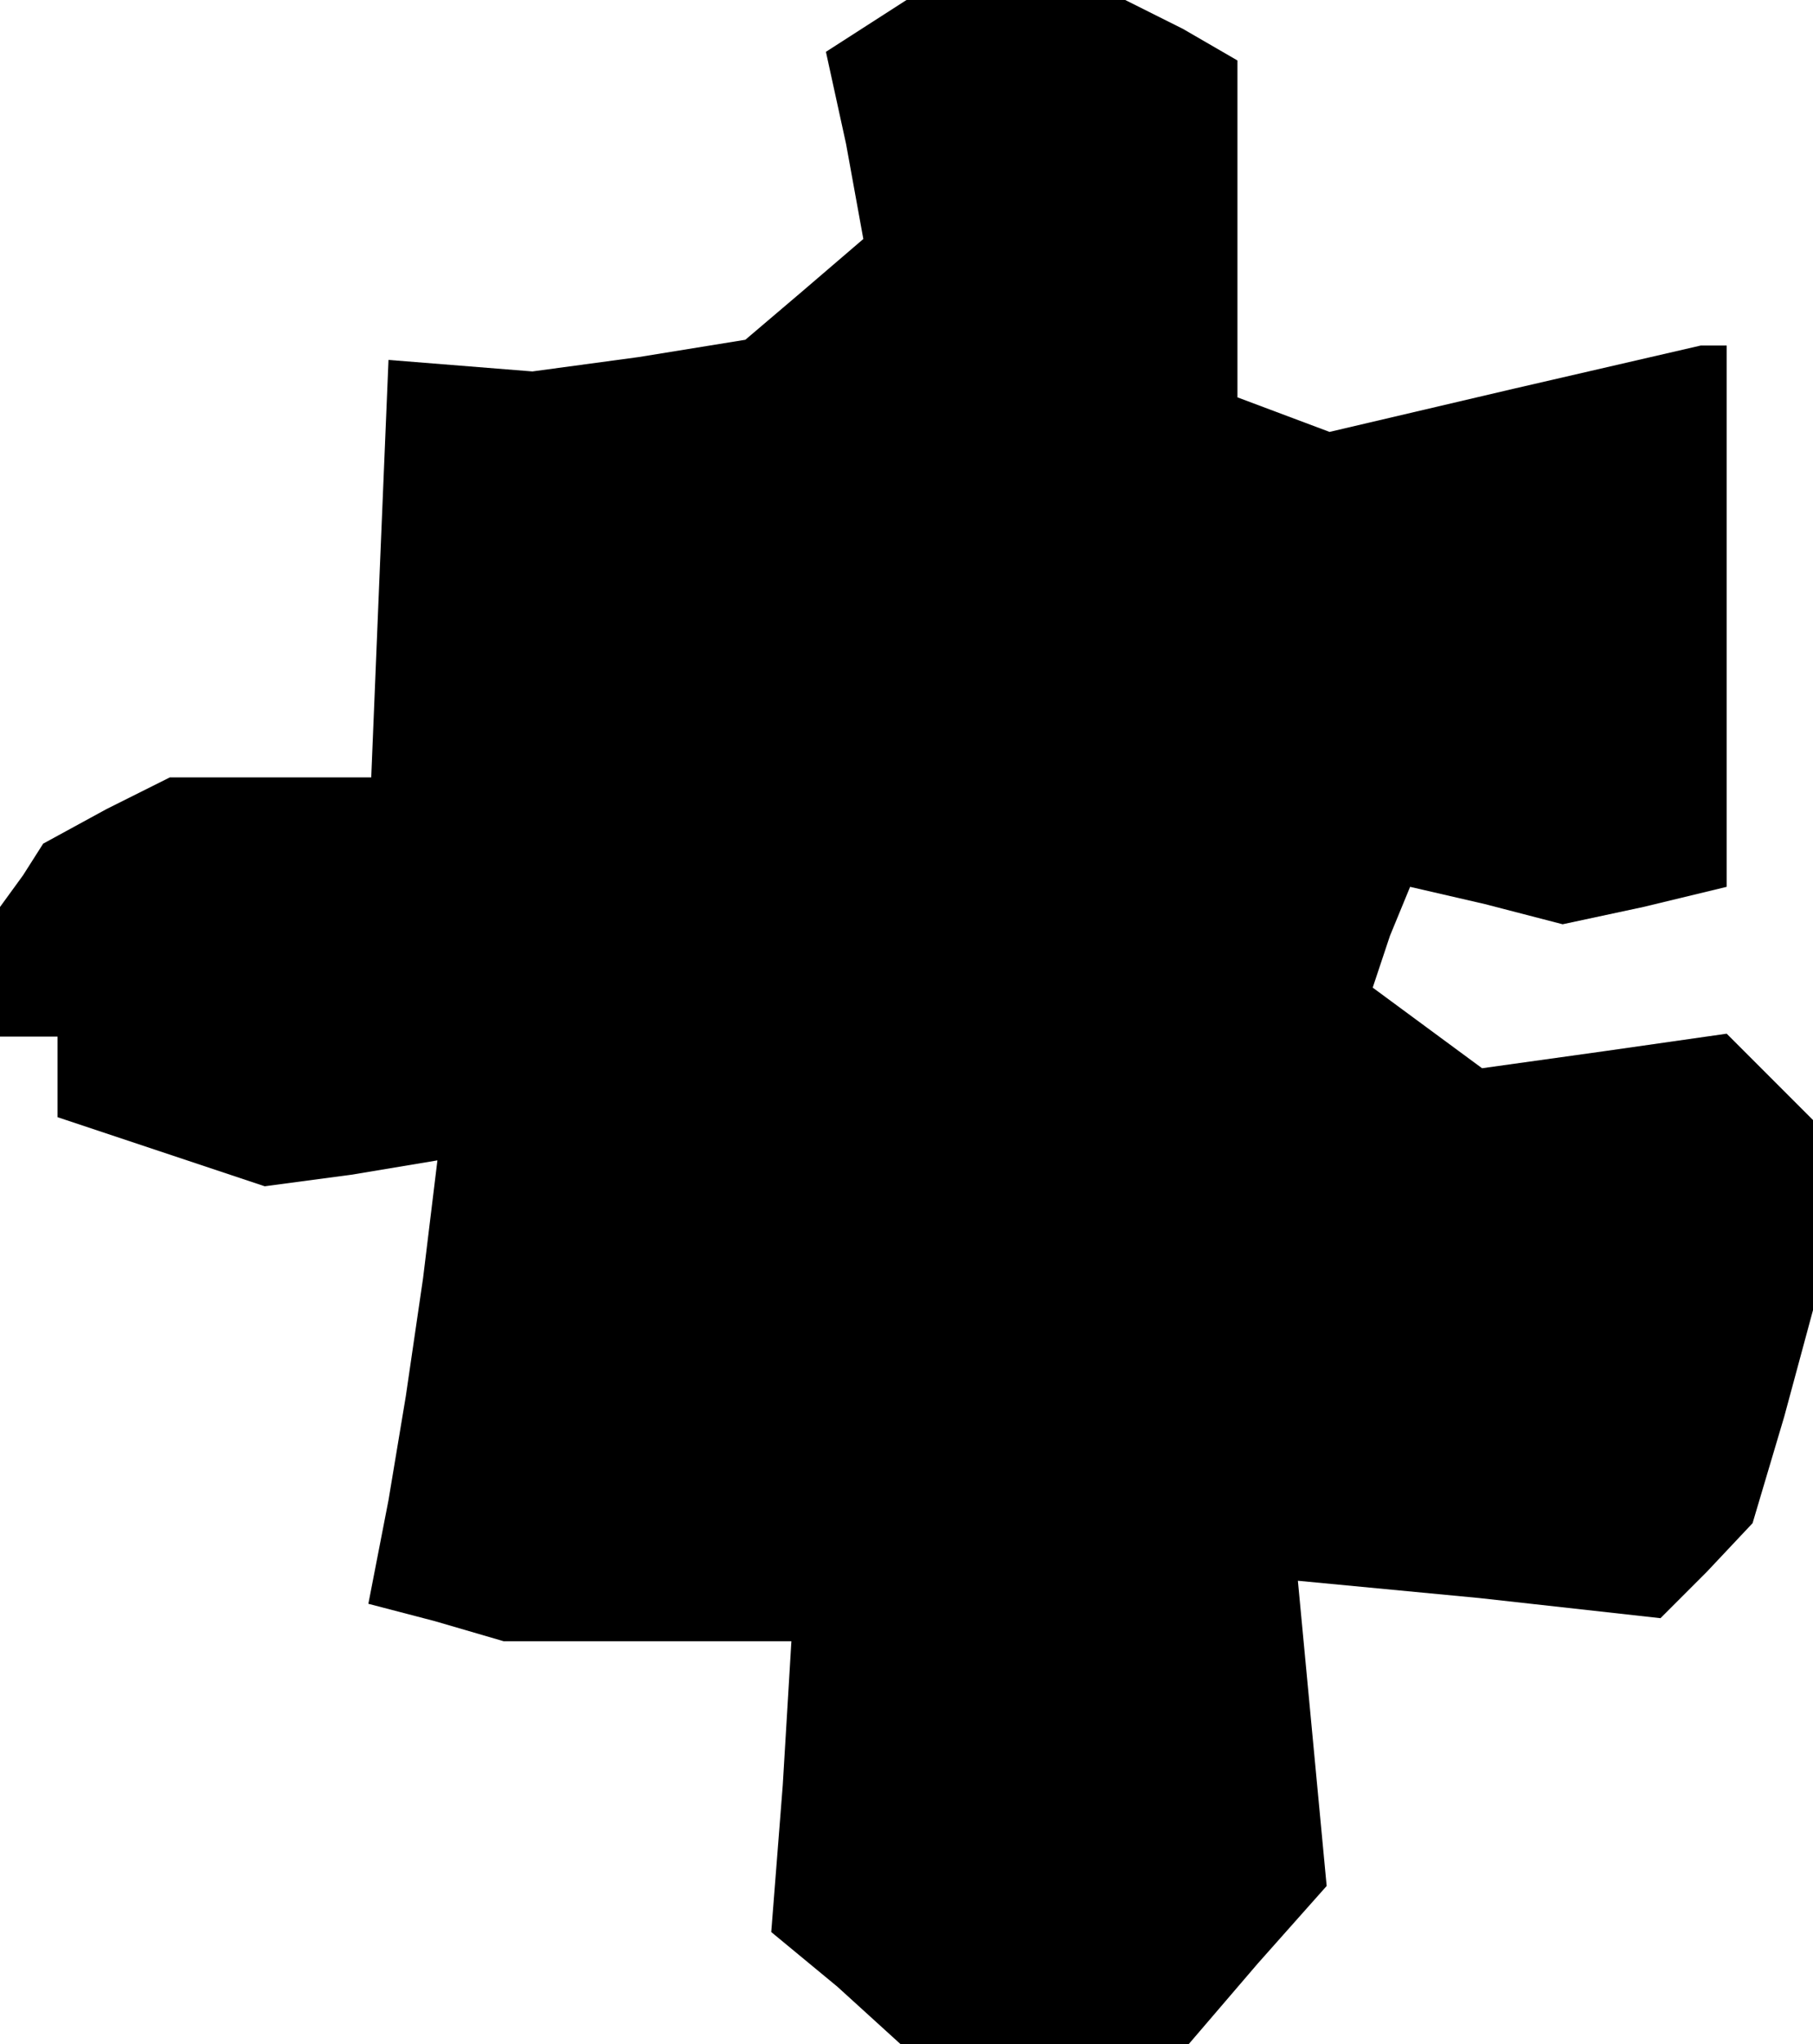 <?xml version="1.0" standalone="no"?>
<!DOCTYPE svg PUBLIC "-//W3C//DTD SVG 20010904//EN"
 "http://www.w3.org/TR/2001/REC-SVG-20010904/DTD/svg10.dtd">
<svg version="1.0" xmlns="http://www.w3.org/2000/svg"
 width="63pt" height="71pt" viewBox="0 0 63 71"
 preserveAspectRatio="xMidYMid meet">
<g transform="translate(0,71) scale(0.1,-0.1)"
fill="#000000" stroke="none">
<path d="M301 701 l-14 -9 7 -32 6 -33 -21 -18 -20 -17 -37 -6 -37 -5 -25 2
-25 2 -3 -72 -3 -73 -35 0 -35 0 -22 -11 -22 -12 -7 -11 -8 -11 0 -22 0 -23
10 0 10 0 0 -14 0 -14 36 -12 36 -12 30 4 30 5 -5 -41 -6 -41 -6 -36 -7 -36
23 -6 24 -7 50 0 50 0 -3 -50 -4 -51 23 -19 22 -20 50 0 50 0 24 28 24 27 -5
53 -5 53 63 -6 63 -7 16 16 16 17 11 37 10 37 0 33 0 33 -15 15 -15 15 -42 -6
-43 -6 -19 14 -19 14 6 18 7 17 26 -6 27 -7 28 6 29 7 0 94 0 94 -4 0 -5 0
-65 -15 -64 -15 -16 6 -16 6 0 59 0 58 -19 11 -20 10 -38 0 -38 0 -14 -9z"/>
</g>
</svg>
